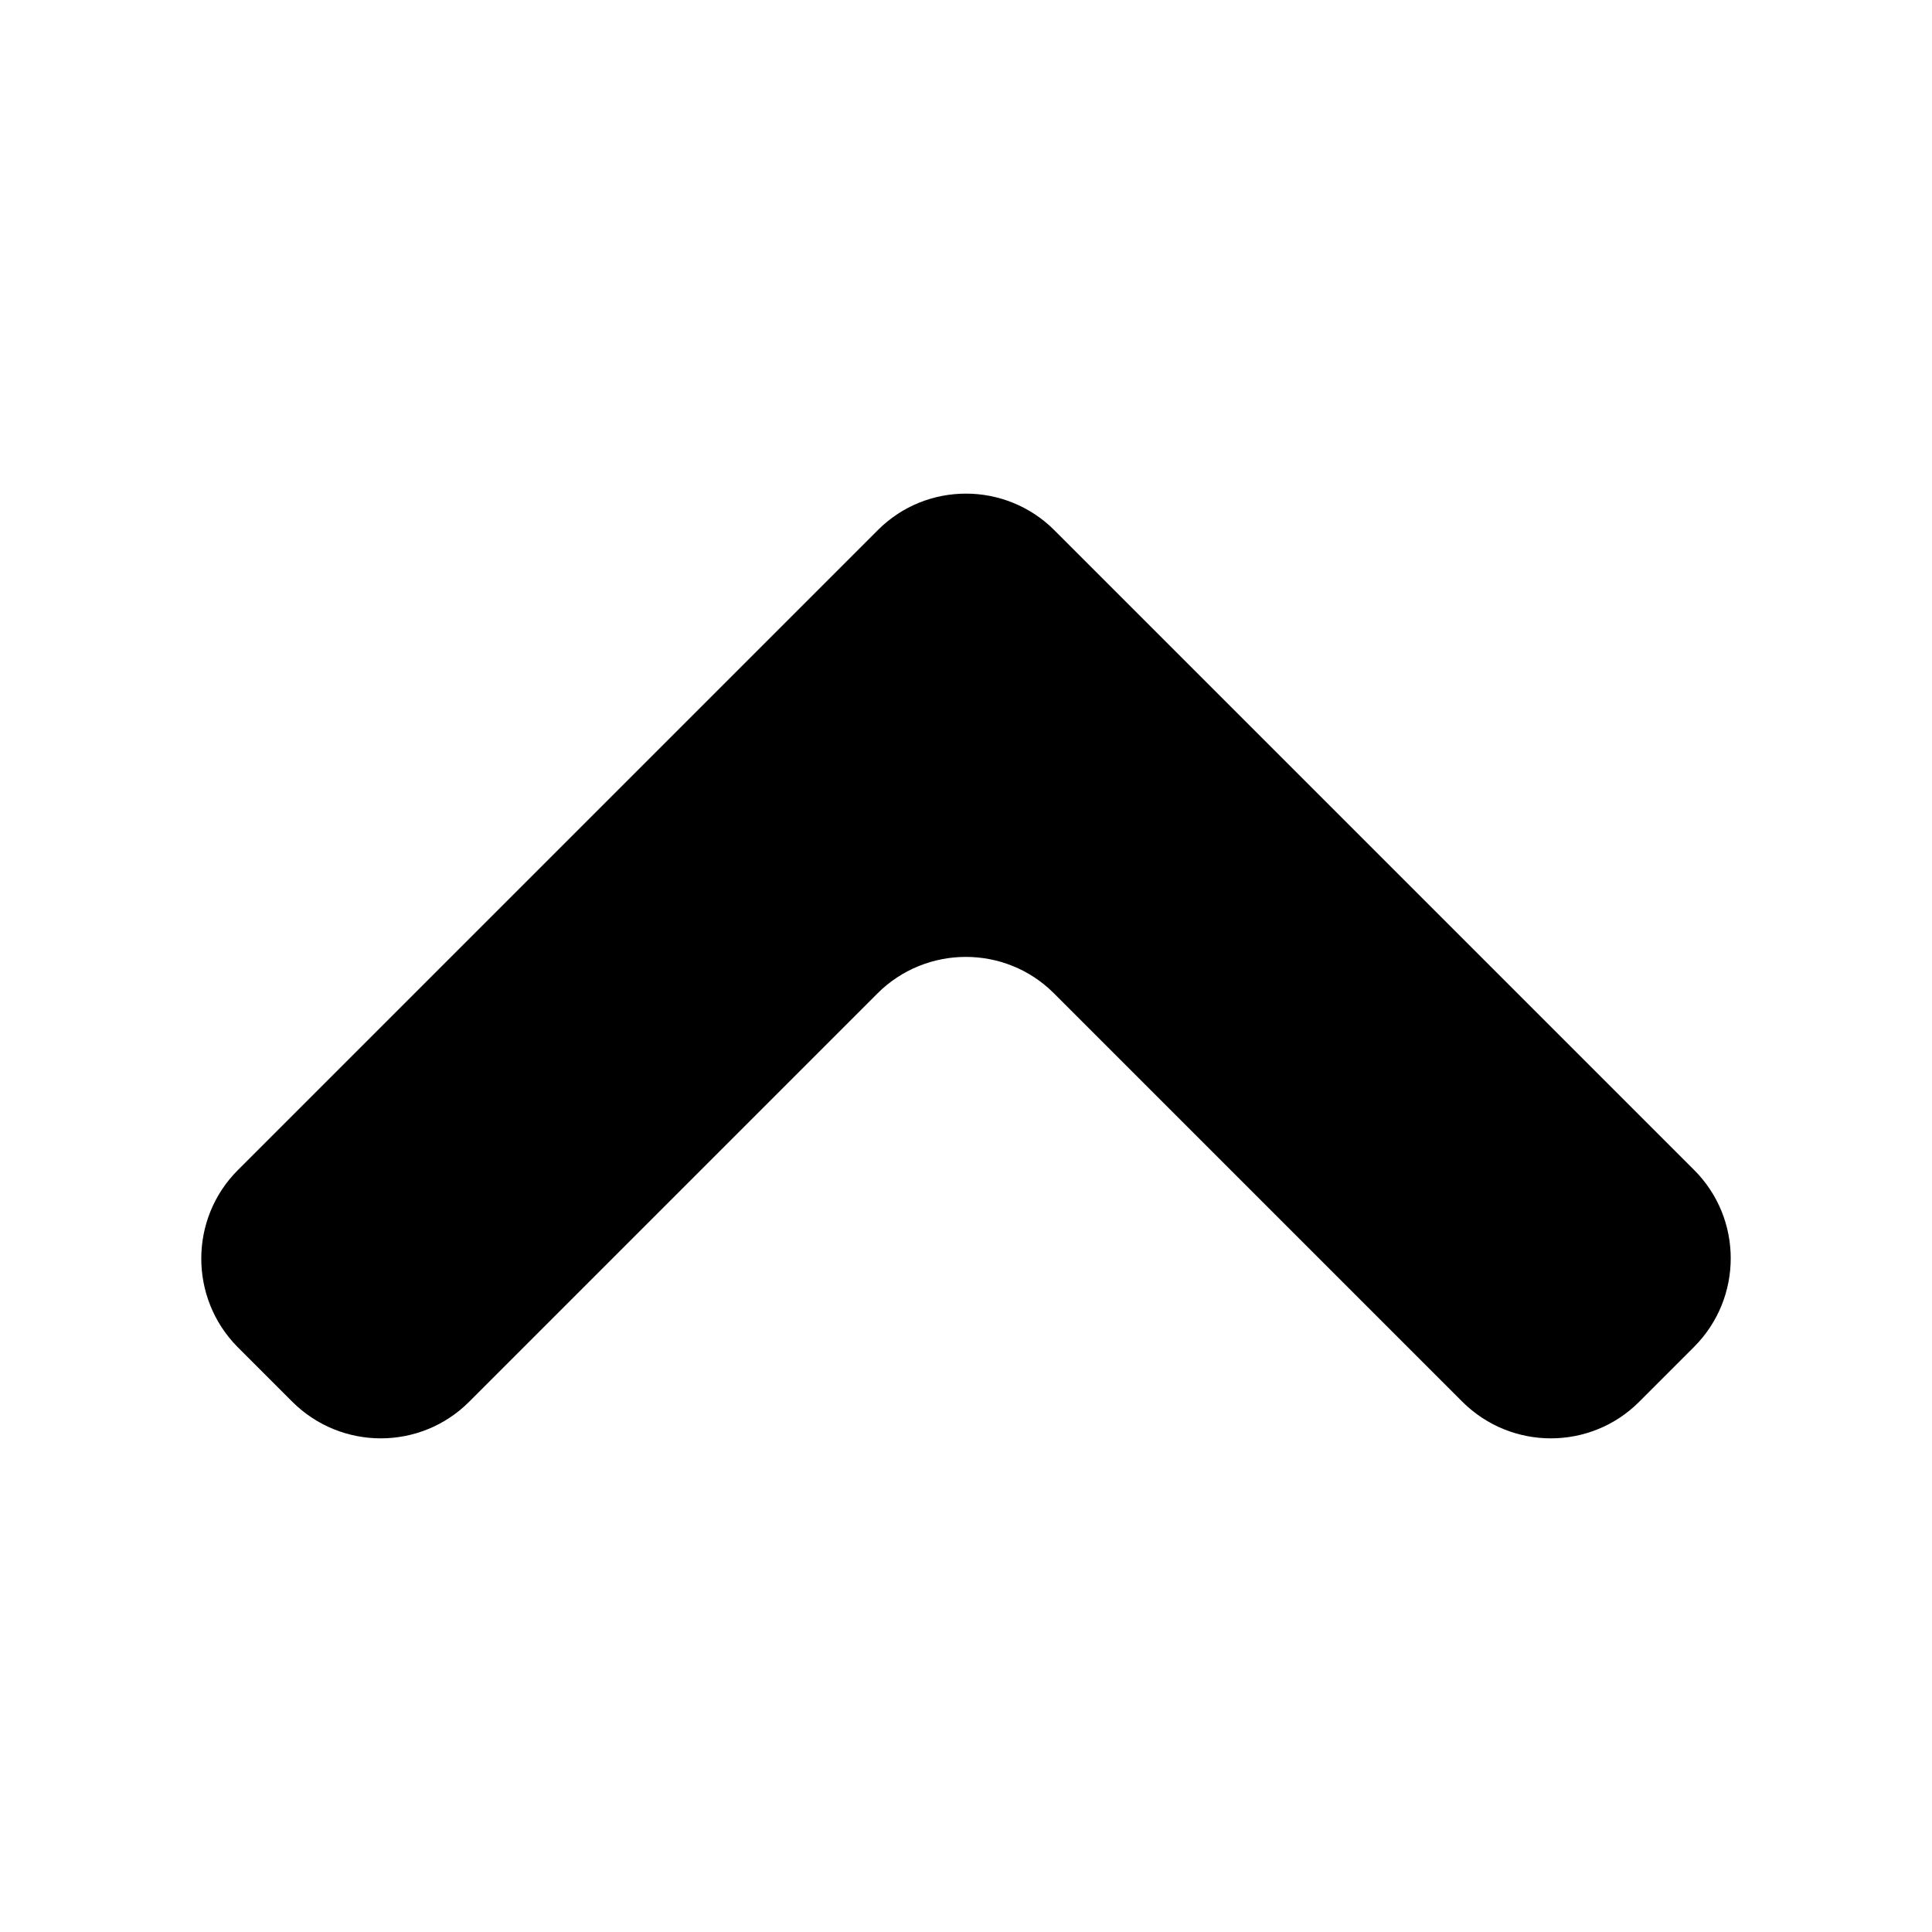 <svg xmlns="http://www.w3.org/2000/svg" fill="none" viewBox="0 0 24 24"><path fill="currentColor" d="M2.955 14.535L10.905 6.585C11.209 6.281 11.604 6.132 12 6.132C12.396 6.132 12.795 6.284 13.096 6.585L21.046 14.535C21.651 15.14 21.651 16.122 21.046 16.73L20.362 17.414C19.757 18.019 18.775 18.019 18.167 17.414L13.093 12.34C12.789 12.036 12.393 11.887 11.997 11.887C11.601 11.887 11.202 12.039 10.901 12.34L5.827 17.414C5.222 18.019 4.24 18.019 3.632 17.414L2.948 16.73C2.35 16.122 2.35 15.14 2.955 14.535Z"/></svg>